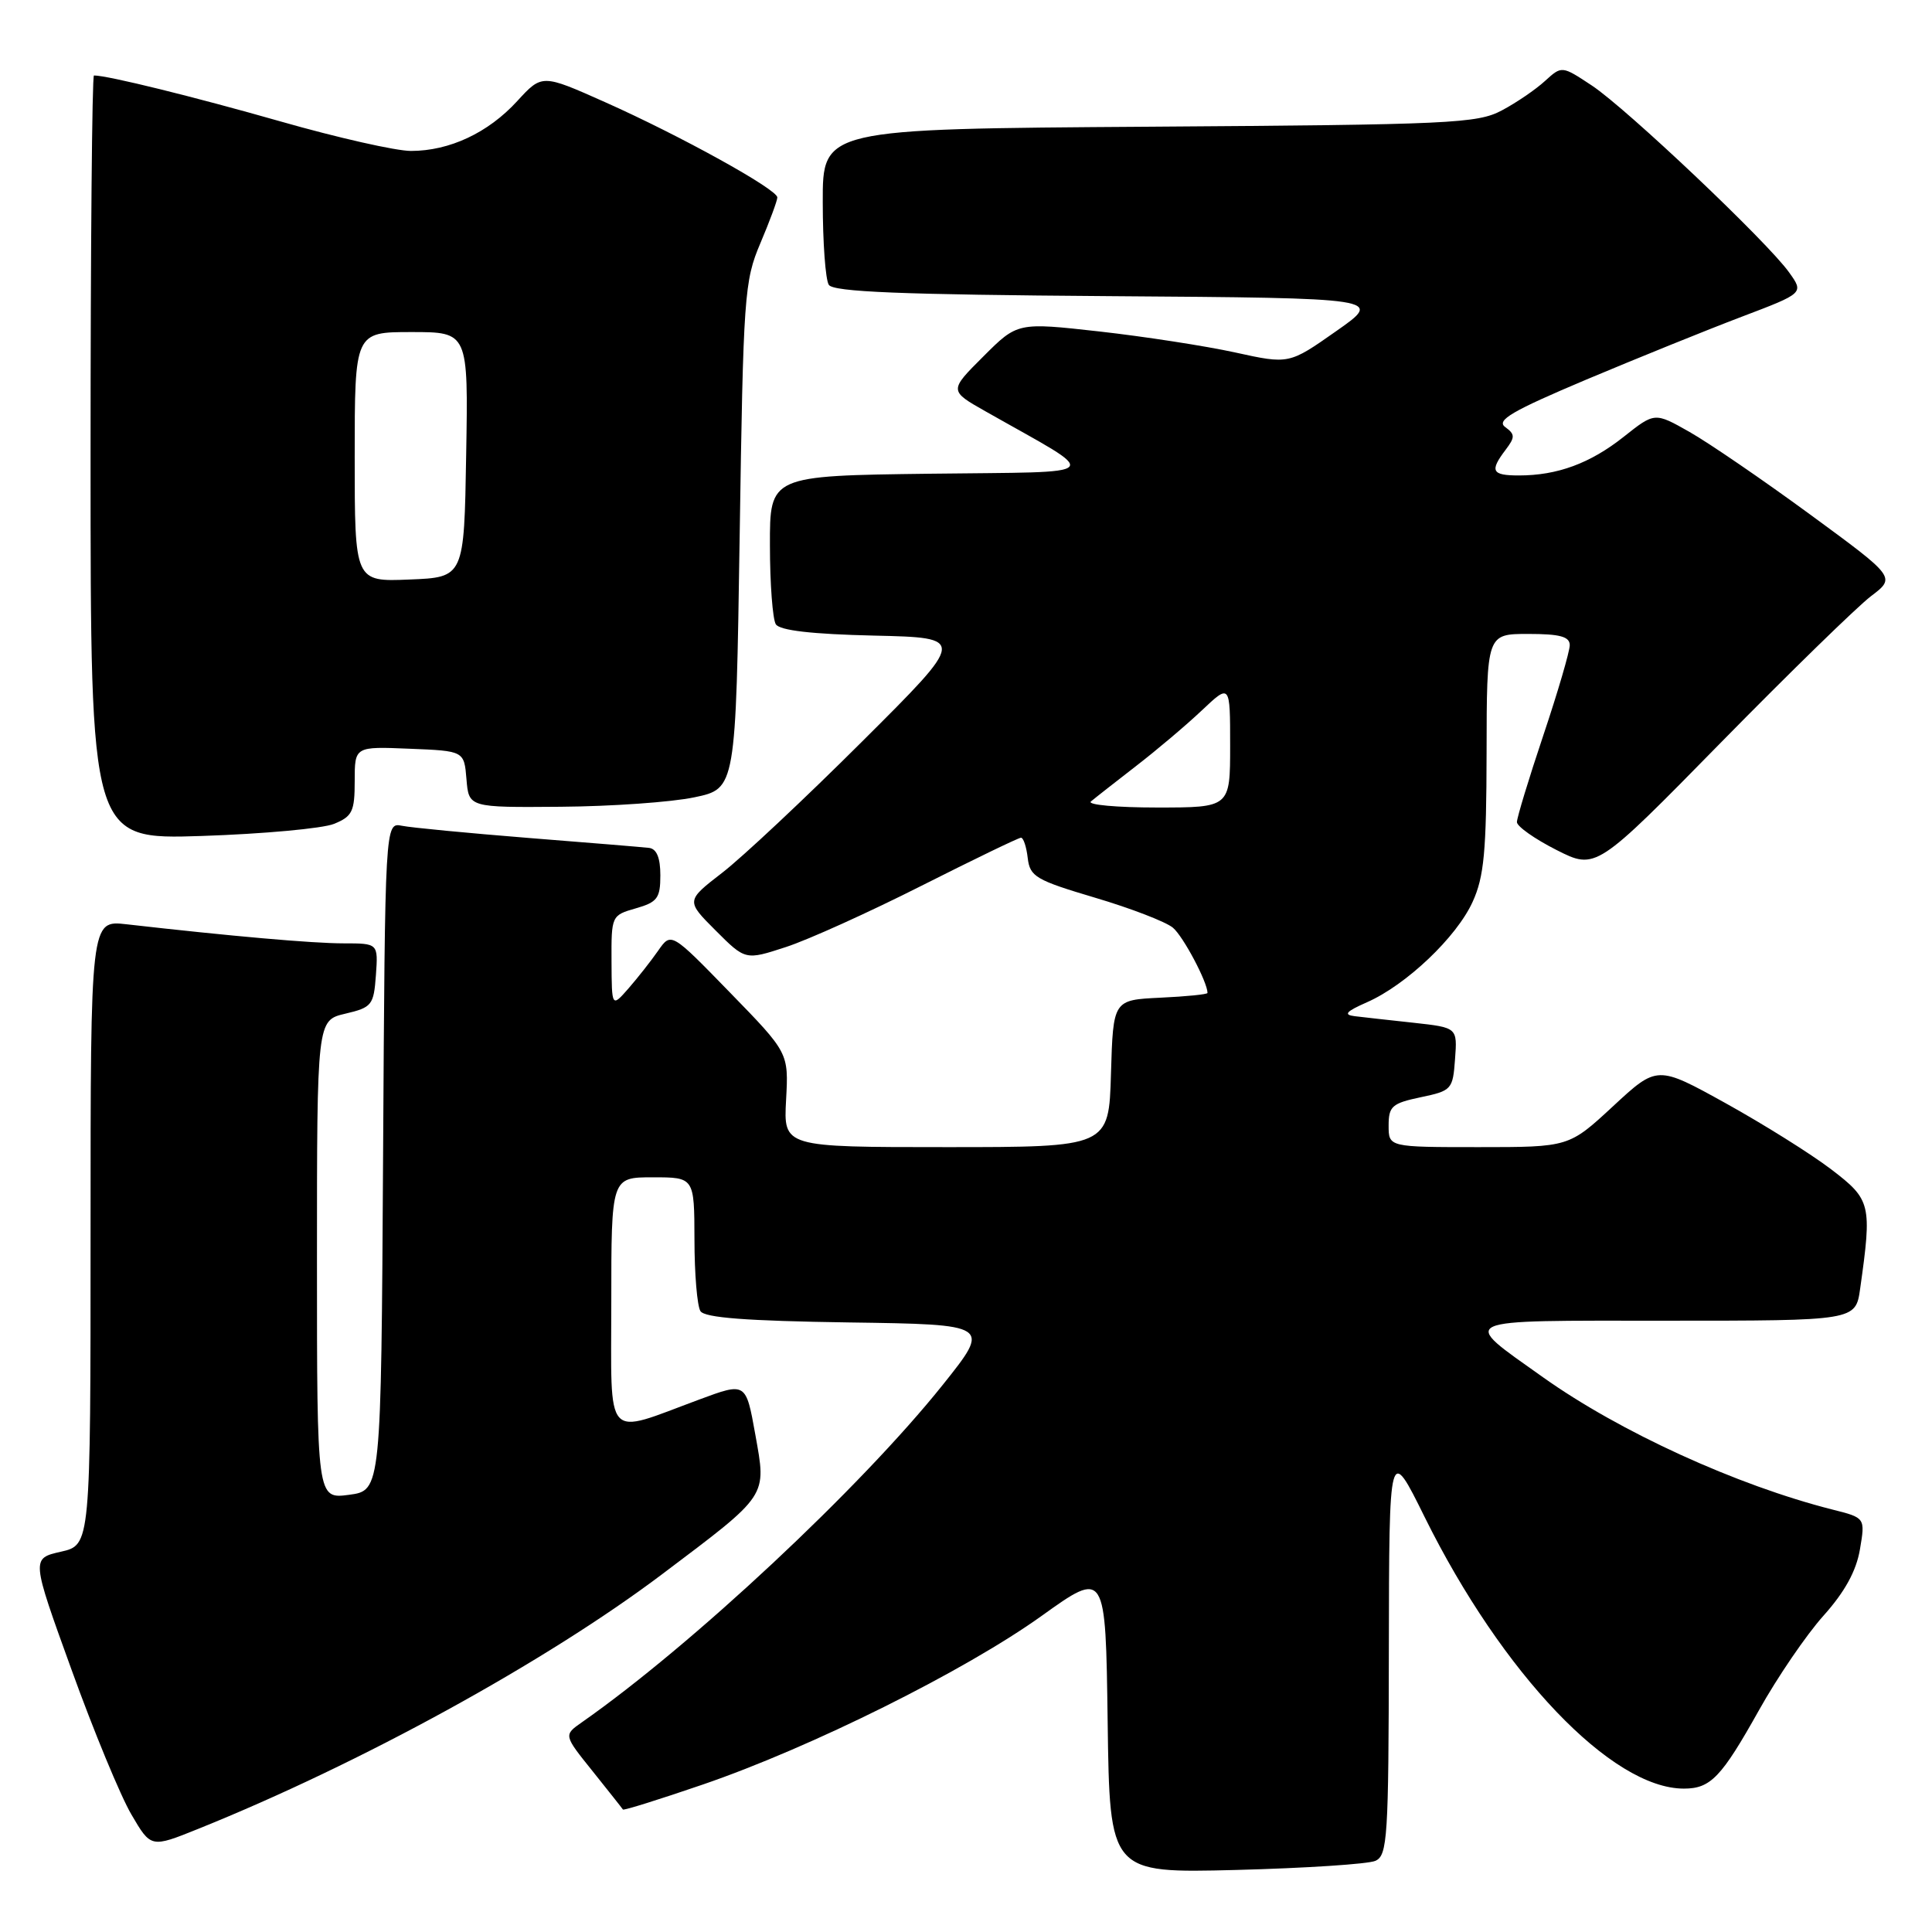 <?xml version="1.0" encoding="UTF-8" standalone="no"?>
<!DOCTYPE svg PUBLIC "-//W3C//DTD SVG 1.1//EN" "http://www.w3.org/Graphics/SVG/1.1/DTD/svg11.dtd" >
<svg xmlns="http://www.w3.org/2000/svg" xmlns:xlink="http://www.w3.org/1999/xlink" version="1.1" viewBox="0 0 256 256">
 <g >
 <path fill="currentColor"
d=" M 182.25 246.57 C 183.85 245.85 184.00 243.51 184.03 218.64 C 184.07 191.50 184.07 191.50 188.78 201.03 C 199.06 221.80 213.57 237.00 223.12 237.00 C 226.67 237.00 228.09 235.51 233.08 226.60 C 235.51 222.25 239.35 216.62 241.62 214.09 C 244.44 210.94 245.96 208.18 246.45 205.31 C 247.16 201.12 247.16 201.12 242.83 200.03 C 230.14 196.82 214.63 189.73 204.45 182.49 C 193.35 174.59 192.47 175.00 220.82 175.00 C 245.88 175.00 245.88 175.00 246.48 170.75 C 248.06 159.56 247.92 158.97 242.65 154.95 C 239.98 152.91 233.70 148.98 228.69 146.20 C 219.59 141.16 219.59 141.16 213.74 146.58 C 207.89 152.00 207.89 152.00 195.94 152.00 C 184.00 152.00 184.00 152.00 184.00 149.14 C 184.00 146.59 184.45 146.19 188.25 145.39 C 192.36 144.53 192.51 144.36 192.80 140.33 C 193.11 136.16 193.11 136.16 187.30 135.52 C 184.11 135.18 180.60 134.78 179.50 134.65 C 177.97 134.46 178.35 134.03 181.14 132.80 C 186.34 130.51 193.01 124.17 195.13 119.50 C 196.65 116.18 196.96 112.82 196.98 99.75 C 197.00 84.00 197.00 84.00 202.50 84.00 C 206.70 84.00 208.00 84.35 208.00 85.49 C 208.00 86.30 206.43 91.68 204.50 97.43 C 202.57 103.18 201.00 108.36 201.00 108.93 C 201.00 109.50 203.35 111.16 206.23 112.62 C 211.47 115.27 211.47 115.27 228.04 98.38 C 237.15 89.10 246.10 80.38 247.91 79.00 C 251.21 76.50 251.21 76.50 239.86 68.18 C 233.61 63.60 226.42 58.68 223.88 57.24 C 219.26 54.62 219.26 54.62 215.16 57.87 C 210.71 61.40 206.36 63.00 201.26 63.00 C 197.66 63.00 197.36 62.42 199.51 59.59 C 200.77 57.92 200.76 57.55 199.44 56.58 C 198.23 55.69 200.36 54.45 210.21 50.29 C 216.97 47.45 226.22 43.70 230.76 41.98 C 239.03 38.84 239.03 38.84 237.07 36.10 C 234.19 32.05 215.55 14.40 210.94 11.34 C 206.95 8.70 206.95 8.70 204.72 10.73 C 203.50 11.85 200.93 13.61 199.00 14.63 C 195.76 16.36 192.23 16.52 152.25 16.79 C 109.00 17.08 109.00 17.08 109.02 26.79 C 109.02 32.13 109.38 37.06 109.82 37.74 C 110.41 38.68 119.40 39.04 146.95 39.24 C 183.30 39.50 183.30 39.50 177.05 43.88 C 170.80 48.27 170.80 48.27 163.65 46.70 C 159.72 45.84 151.62 44.59 145.66 43.92 C 134.82 42.71 134.82 42.71 130.29 47.24 C 125.75 51.77 125.75 51.77 130.63 54.53 C 146.20 63.36 147.00 62.47 123.25 62.77 C 102.00 63.04 102.00 63.04 102.02 72.27 C 102.02 77.35 102.38 82.05 102.80 82.72 C 103.33 83.54 107.56 84.03 115.81 84.22 C 128.04 84.50 128.04 84.50 114.27 98.22 C 106.70 105.77 98.34 113.61 95.69 115.65 C 90.89 119.36 90.89 119.36 94.83 123.30 C 98.77 127.24 98.77 127.24 104.13 125.49 C 107.09 124.53 115.17 120.87 122.10 117.37 C 129.04 113.87 134.97 111.00 135.29 111.00 C 135.61 111.00 136.01 112.22 136.18 113.70 C 136.47 116.16 137.26 116.62 145.10 118.95 C 149.83 120.35 154.47 122.14 155.41 122.92 C 156.78 124.06 160.00 130.14 160.00 131.57 C 160.00 131.76 157.19 132.04 153.75 132.20 C 147.50 132.50 147.50 132.50 147.21 142.25 C 146.93 152.00 146.93 152.00 125.37 152.00 C 103.82 152.00 103.82 152.00 104.16 145.75 C 104.50 139.50 104.50 139.50 96.71 131.50 C 88.93 123.50 88.93 123.50 87.21 125.97 C 86.27 127.32 84.50 129.57 83.28 130.97 C 81.06 133.50 81.06 133.50 81.03 127.39 C 81.00 121.35 81.03 121.28 84.25 120.36 C 87.11 119.54 87.50 119.01 87.50 115.98 C 87.50 113.66 87.01 112.47 86.00 112.35 C 85.17 112.25 77.97 111.66 70.00 111.03 C 62.02 110.39 54.49 109.67 53.26 109.42 C 51.02 108.97 51.02 108.97 50.76 153.23 C 50.50 197.50 50.50 197.50 46.25 198.07 C 42.00 198.63 42.00 198.63 42.00 166.92 C 42.00 135.20 42.00 135.20 45.75 134.32 C 49.28 133.49 49.52 133.19 49.81 129.22 C 50.11 125.00 50.11 125.00 45.52 125.00 C 41.42 125.00 30.63 124.05 16.75 122.47 C 12.00 121.93 12.00 121.93 12.00 163.32 C 12.00 204.72 12.00 204.72 8.07 205.61 C 4.14 206.50 4.14 206.50 9.48 221.25 C 12.41 229.37 15.98 238.00 17.41 240.43 C 20.00 244.86 20.00 244.86 26.25 242.34 C 47.79 233.67 72.38 220.17 87.75 208.58 C 101.90 197.91 101.57 198.41 100.08 190.07 C 98.84 183.15 98.84 183.15 92.67 185.44 C 79.92 190.16 81.00 191.35 81.00 172.52 C 81.00 156.00 81.00 156.00 86.50 156.00 C 92.00 156.00 92.00 156.00 92.02 164.25 C 92.02 168.79 92.38 173.05 92.81 173.73 C 93.37 174.61 98.89 175.03 112.45 175.23 C 131.31 175.50 131.31 175.50 124.92 183.50 C 114.05 197.10 91.68 218.01 77.09 228.22 C 74.68 229.91 74.68 229.91 78.53 234.70 C 80.64 237.34 82.45 239.62 82.54 239.77 C 82.63 239.92 87.38 238.43 93.10 236.47 C 107.44 231.56 127.83 221.41 138.00 214.13 C 146.50 208.04 146.50 208.04 146.77 228.12 C 147.04 248.20 147.04 248.20 163.77 247.78 C 172.97 247.54 181.29 247.00 182.25 246.57 Z  M 44.25 109.17 C 46.69 108.18 47.00 107.53 47.00 103.48 C 47.00 98.91 47.00 98.91 54.25 99.21 C 61.50 99.50 61.50 99.50 61.81 103.25 C 62.12 107.00 62.12 107.00 74.31 106.90 C 81.01 106.85 88.97 106.29 92.00 105.65 C 97.50 104.50 97.50 104.50 98.01 71.00 C 98.49 39.12 98.62 37.24 100.76 32.21 C 101.99 29.31 103.00 26.58 103.00 26.16 C 103.00 25.09 90.13 17.97 80.16 13.53 C 71.82 9.81 71.82 9.81 68.52 13.41 C 64.68 17.60 59.56 20.00 54.45 20.00 C 52.47 20.00 44.69 18.24 37.17 16.09 C 25.70 12.82 14.28 10.00 12.45 10.00 C 12.20 10.00 12.00 32.78 12.00 60.62 C 12.00 111.25 12.00 111.25 26.75 110.77 C 34.86 110.50 42.74 109.78 44.25 109.17 Z  M 144.55 106.20 C 145.07 105.76 147.75 103.66 150.50 101.53 C 153.25 99.41 157.19 96.08 159.25 94.13 C 163.00 90.59 163.00 90.59 163.00 98.80 C 163.00 107.00 163.00 107.00 153.30 107.00 C 147.97 107.00 144.03 106.64 144.55 106.20 Z  M 47.00 60.54 C 47.00 44.00 47.00 44.00 54.52 44.00 C 62.05 44.00 62.05 44.00 61.77 60.25 C 61.50 76.50 61.50 76.50 54.25 76.79 C 47.00 77.09 47.00 77.09 47.00 60.54 Z "/>
</g>
</svg>